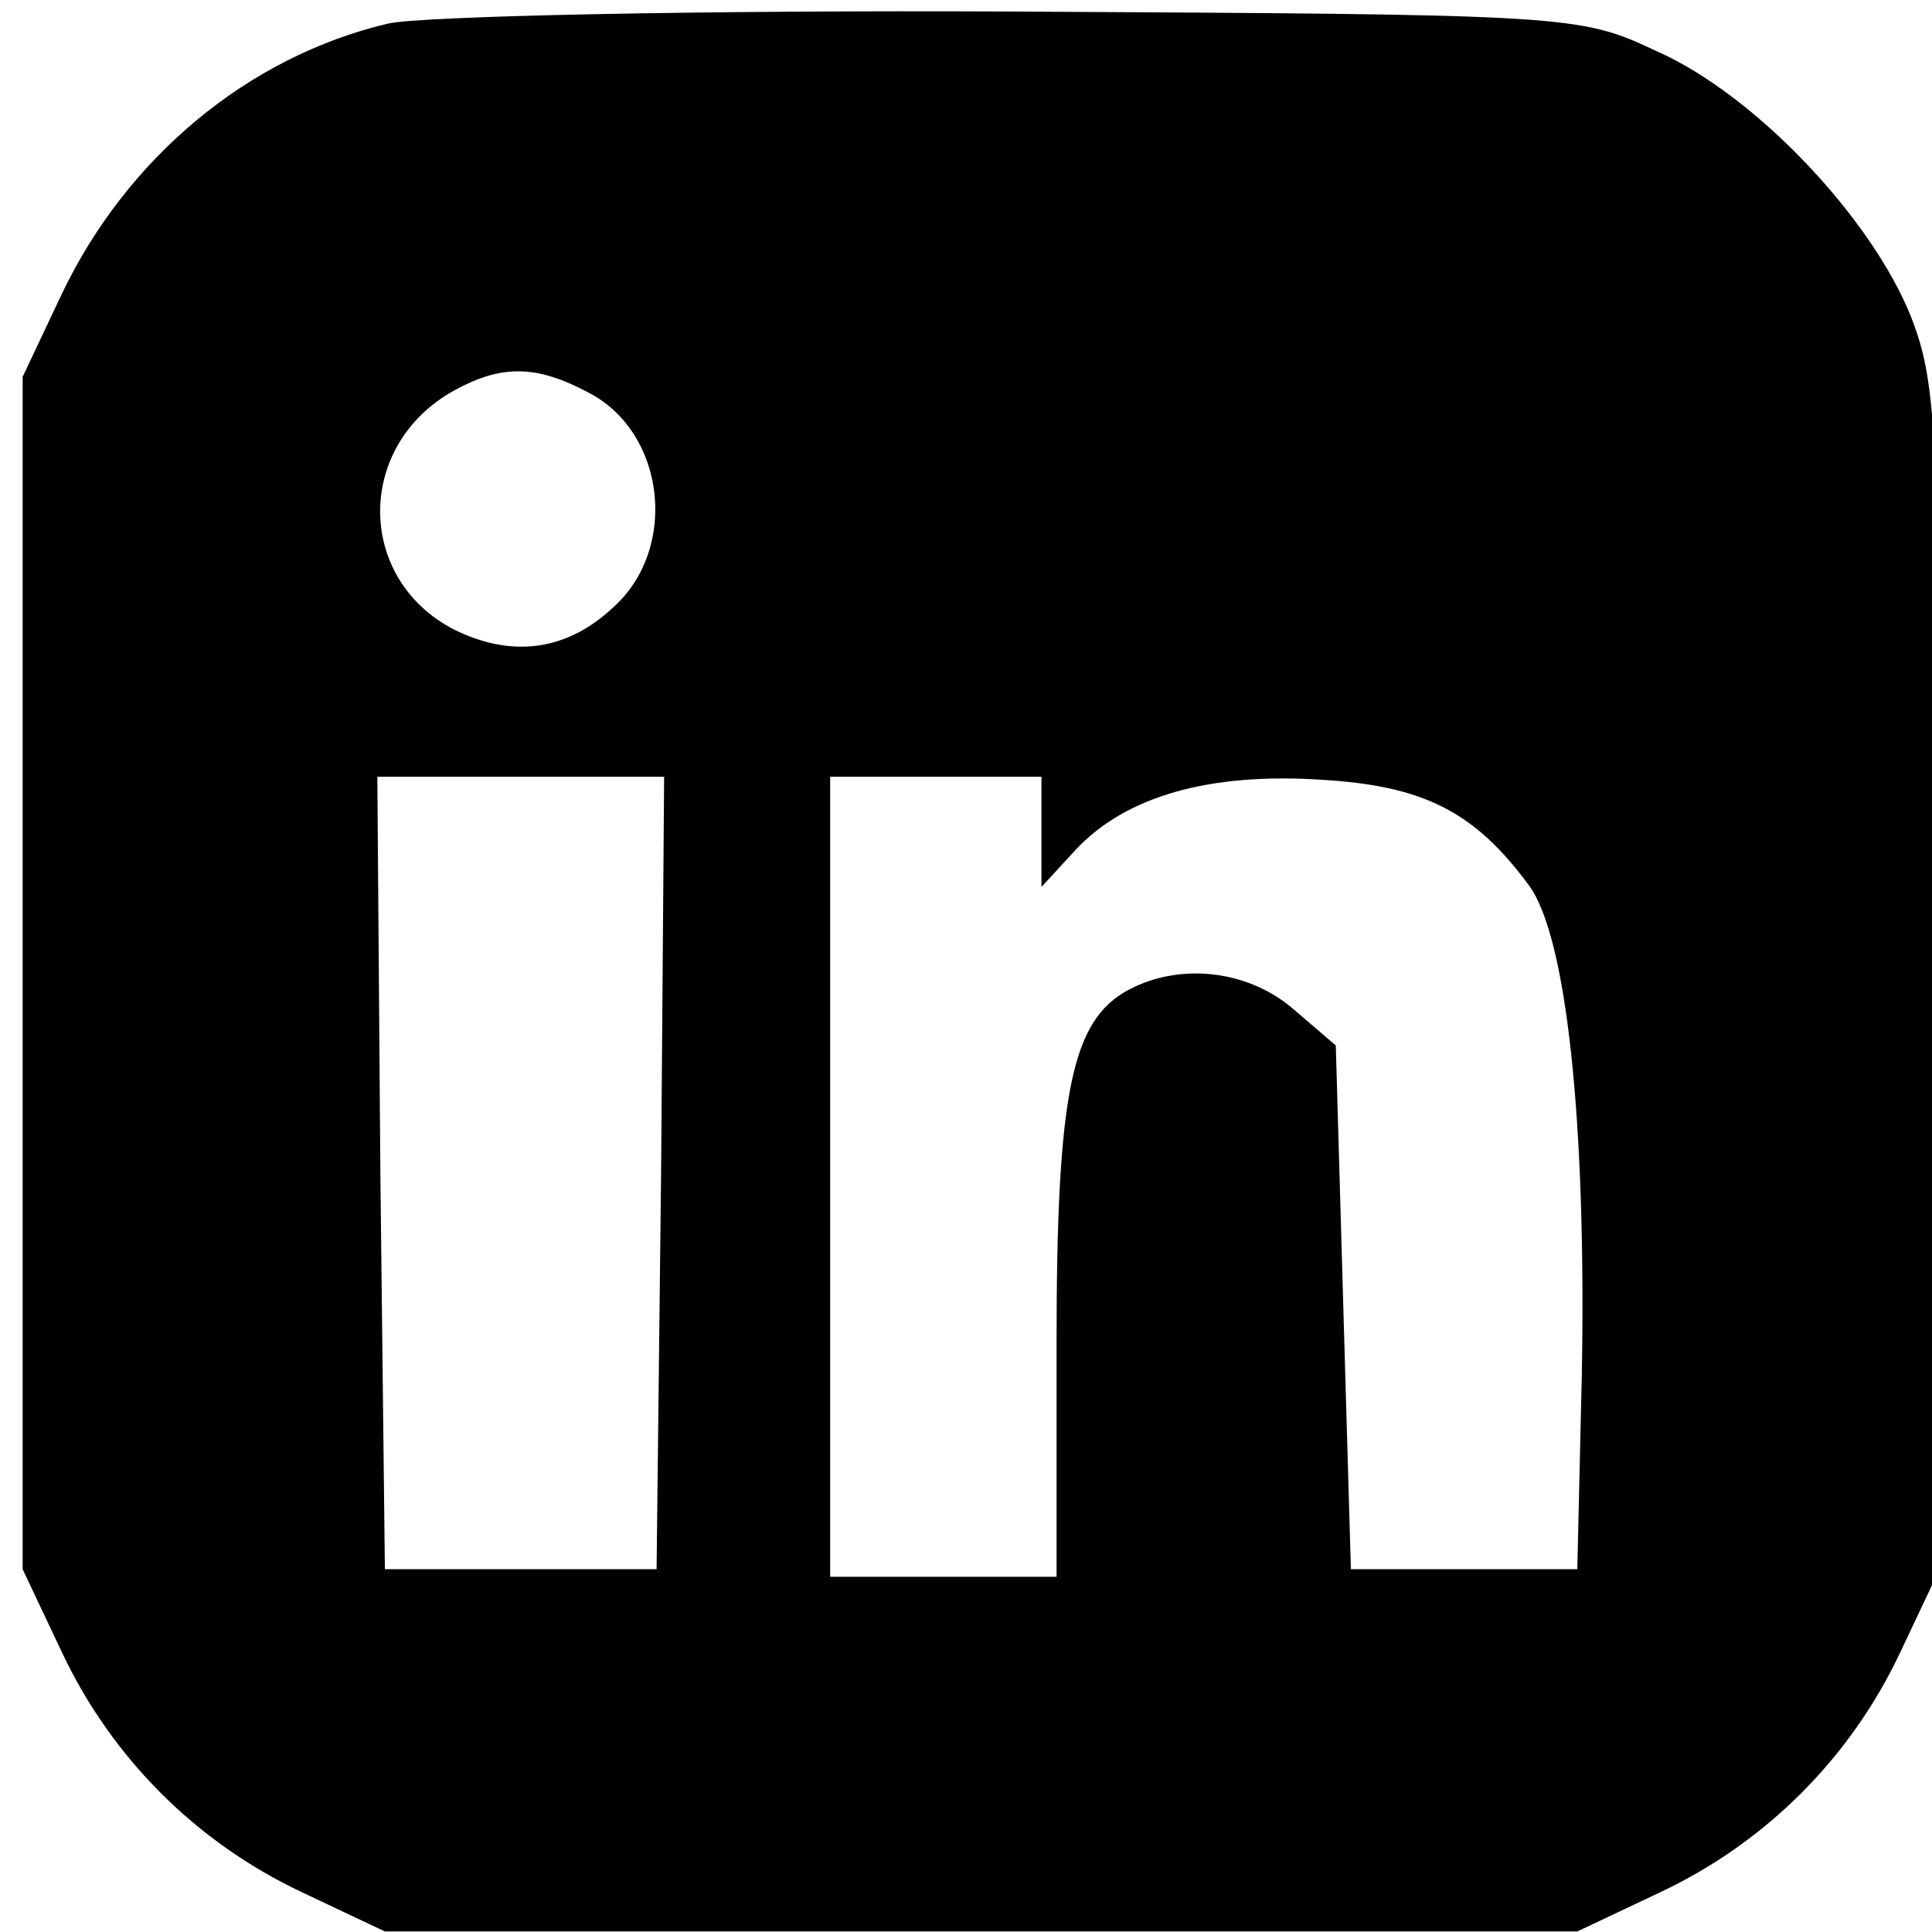 <svg width="32" height="32" viewBox="0 0 32 32" fill="none" xmlns="http://www.w3.org/2000/svg">
<g clip-path="url(#clip0_9_13)">
<path d="M6.425 0.391C4.1 0.941 2.1 2.616 1.025 4.866L0.375 6.241V16.116V25.991L1.025 27.366C1.85 29.116 3.25 30.516 5 31.341L6.375 31.991H16.25H26.125L27.5 31.341C29.25 30.516 30.65 29.116 31.475 27.366L32.125 25.991V16.241C32.125 7.216 32.1 6.391 31.65 5.241C31 3.616 29.075 1.566 27.425 0.841C26.15 0.241 26 0.241 16.75 0.191C11.6 0.166 6.95 0.266 6.425 0.391ZM9.725 6.491C11.025 7.141 11.25 9.091 10.15 10.066C9.4 10.766 8.525 10.891 7.6 10.466C5.9 9.666 5.85 7.391 7.525 6.466C8.3 6.041 8.875 6.041 9.725 6.491ZM10.95 19.416L10.875 25.991H8.625H6.375L6.3 19.416L6.25 12.866H8.625H11L10.95 19.416ZM17.25 13.766V14.691L17.825 14.066C18.65 13.191 20.025 12.791 21.9 12.916C23.575 13.016 24.425 13.441 25.325 14.666C25.95 15.516 26.275 18.591 26.2 22.766L26.125 25.991H24.25H22.375L22.25 21.666L22.125 17.316L21.425 16.716C20.675 16.066 19.55 15.941 18.7 16.391C17.75 16.891 17.5 18.091 17.5 22.241V26.116H15.625H13.75V19.491V12.866H15.5H17.25V13.766Z" fill="black"/>
</g>
<defs>
<clipPath id="clip0_9_13">
<rect width="32" height="32" fill="white"/>
</clipPath>
</defs>
</svg>
